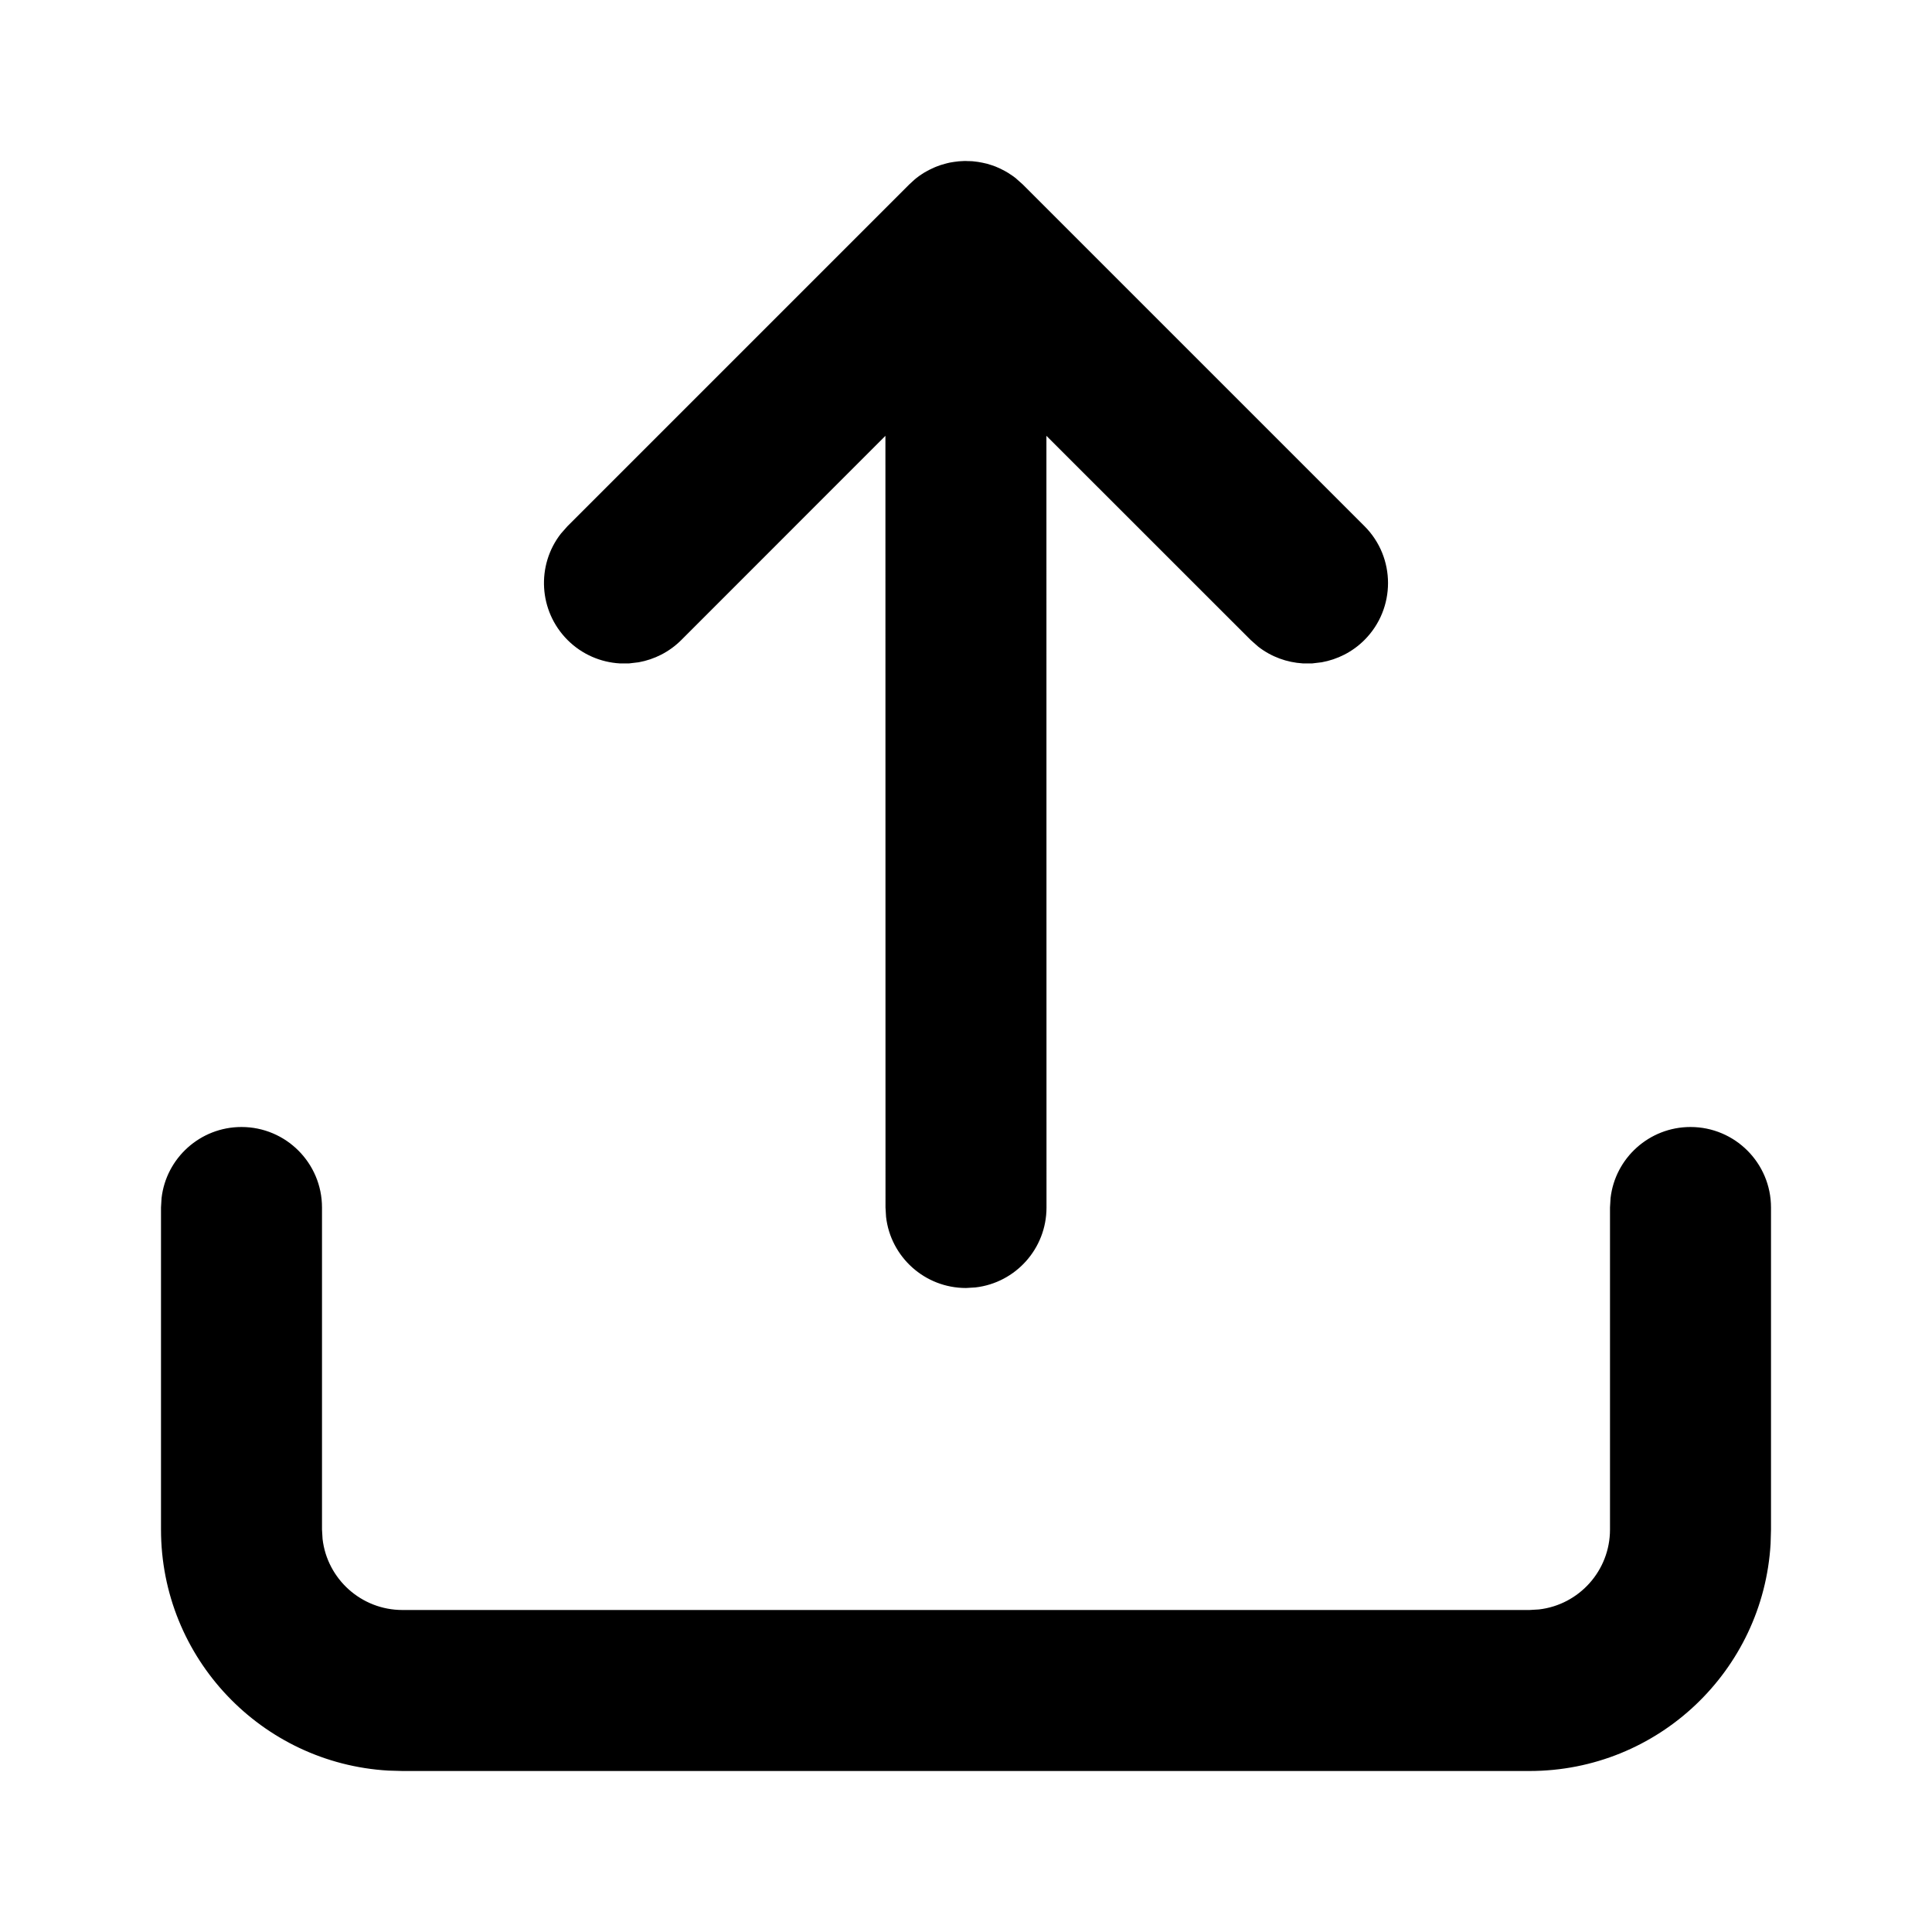 <svg xmlns="http://www.w3.org/2000/svg" width="24" height="24" viewBox="0 0 24 24">
  <path d="M21,14 C21.552,14 22,14.448 22,15 L22,15 L22,19 L21.995,19.176 C21.904,20.751 20.598,22 19,22 L19,22 L5,22 L4.824,21.995 C3.249,21.904 2,20.598 2,19 L2,19 L2,15 L2.007,14.883 C2.064,14.386 2.487,14 3,14 C3.552,14 4,14.448 4,15 L4,15 L4,19 L4.007,19.117 C4.064,19.614 4.487,20 5,20 L5,20 L19,20 L19.117,19.993 C19.614,19.936 20,19.513 20,19 L20,19 L20,15 L20.007,14.883 C20.064,14.386 20.487,14 21,14 Z M12,2 L12.018,2.001 L12.029,2.001 L12.081,2.003 L12.148,2.011 L12.148,2.011 L12.203,2.021 L12.203,2.021 C12.223,2.025 12.242,2.029 12.261,2.034 C12.279,2.039 12.298,2.045 12.316,2.051 C12.334,2.057 12.35,2.063 12.367,2.069 C12.386,2.077 12.405,2.085 12.424,2.094 C12.443,2.103 12.461,2.112 12.479,2.122 C12.494,2.13 12.509,2.139 12.524,2.148 C12.546,2.162 12.566,2.175 12.587,2.19 C12.595,2.196 12.604,2.203 12.613,2.21 C12.62,2.215 12.623,2.217 12.625,2.22 L12.707,2.293 L16.95,6.536 C17.34,6.926 17.34,7.559 16.95,7.95 C16.8,8.1 16.613,8.192 16.419,8.227 L16.302,8.241 L16.302,8.241 L16.184,8.241 C15.987,8.229 15.793,8.16 15.63,8.033 L15.536,7.95 L12.999,5.414 L13,15 C13,15.513 12.614,15.936 12.117,15.993 L12,16 L12,16 C11.487,16 11.064,15.614 11.007,15.117 L11,15 L10.999,5.414 L8.464,7.95 C8.314,8.1 8.128,8.192 7.934,8.227 L7.816,8.241 L7.816,8.241 L7.698,8.241 C7.462,8.227 7.23,8.13 7.05,7.95 C6.69,7.589 6.662,7.022 6.967,6.63 L7.05,6.536 L11.293,2.293 L11.354,2.237 L11.354,2.237 L11.367,2.225 L11.355,2.236 L11.375,2.219 L11.367,2.225 L11.375,2.22 L11.376,2.218 L11.418,2.186 L11.418,2.186 L11.449,2.165 L11.449,2.165 L11.48,2.145 C11.491,2.139 11.502,2.133 11.512,2.127 C11.533,2.115 11.555,2.104 11.577,2.094 C11.595,2.085 11.614,2.077 11.634,2.069 C11.65,2.063 11.666,2.057 11.683,2.051 C11.702,2.045 11.72,2.04 11.738,2.035 C11.757,2.029 11.778,2.025 11.798,2.02 C11.816,2.017 11.834,2.014 11.852,2.011 C11.871,2.008 11.89,2.006 11.91,2.004 L11.941,2.002 L11.941,2.002 L11.981,2 L12,2 L12,2 Z"/>
</svg>
